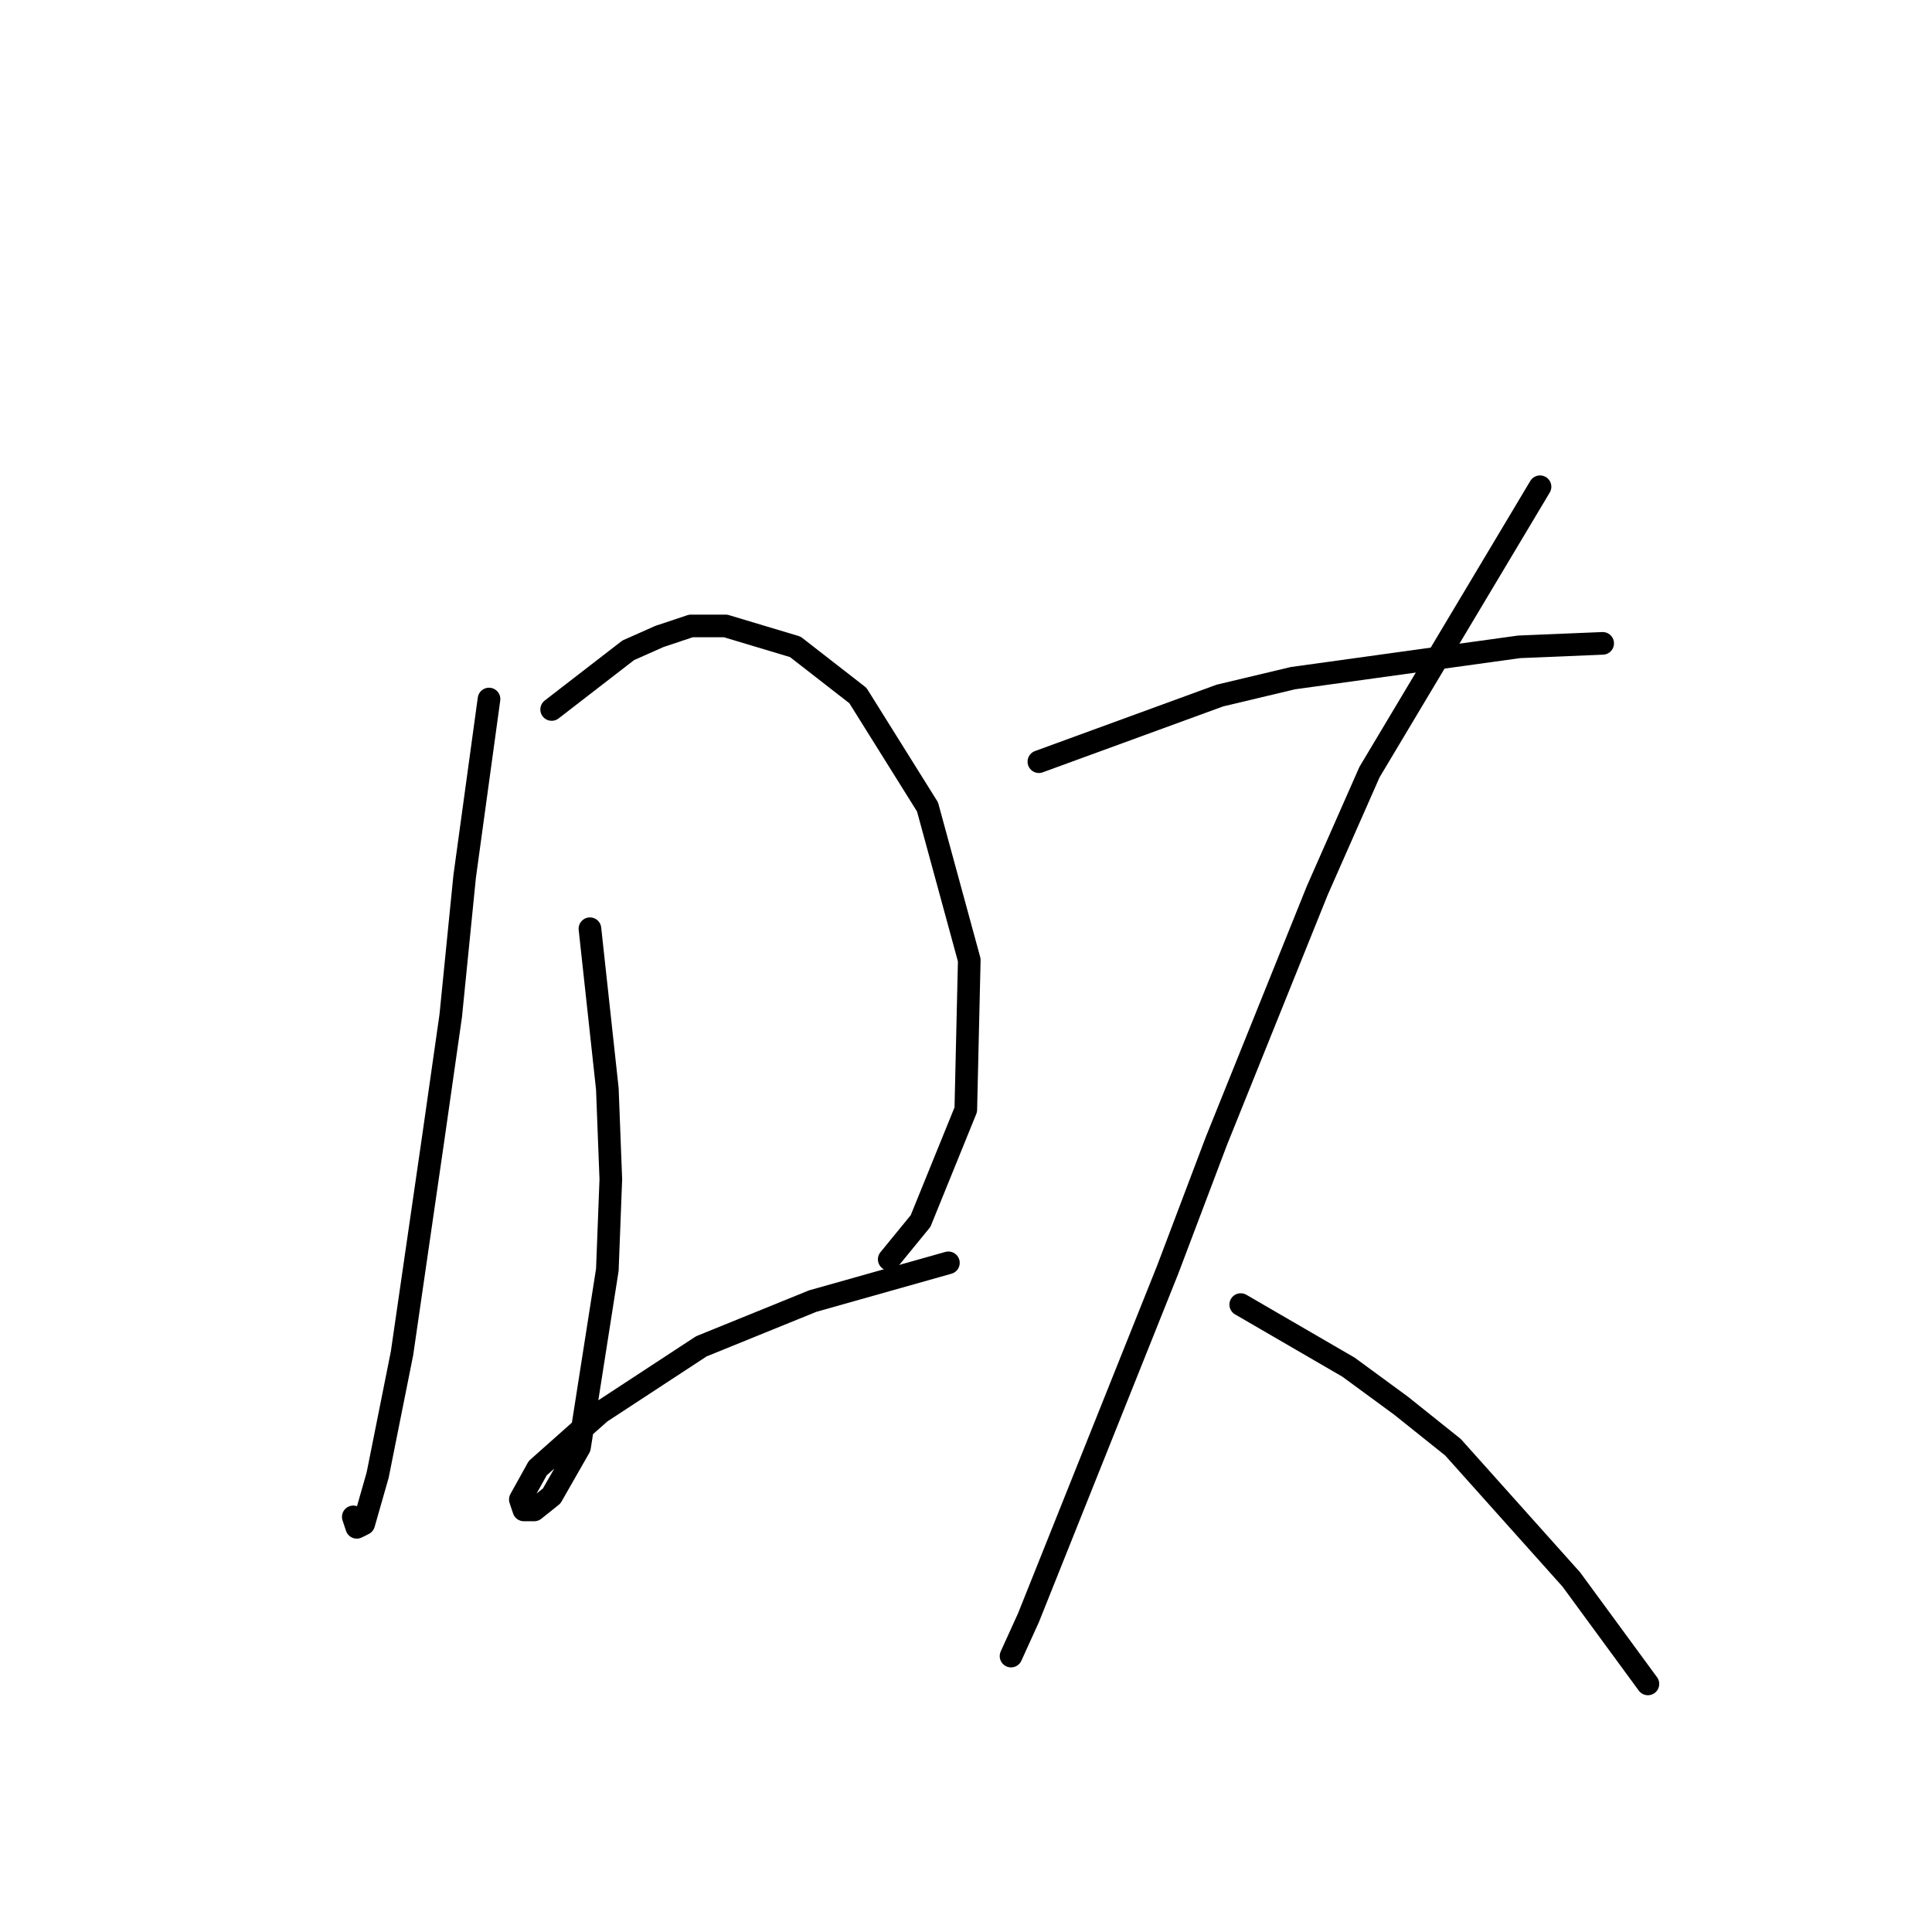 <?xml version="1.0" standalone="no"?>
    <svg width="256" height="256" xmlns="http://www.w3.org/2000/svg" version="1.1">
    <polyline stroke="black" stroke-width="3" stroke-linecap="round" fill="transparent" stroke-linejoin="round" points="64.797 92.626 61.569 116.144 59.725 134.59 57.419 150.73 53.269 179.32 50.041 195.46 48.196 201.916 47.274 202.377 46.813 200.994 46.813 200.994 " />
        <polyline stroke="black" stroke-width="3" stroke-linecap="round" fill="transparent" stroke-linejoin="round" points="73.098 94.01 83.243 86.17 87.393 84.326 91.543 82.942 96.155 82.942 105.378 85.709 113.678 92.165 122.901 106.922 128.434 127.212 127.973 147.041 121.978 161.797 117.828 166.869 117.828 166.869 " />
        <polyline stroke="black" stroke-width="3" stroke-linecap="round" fill="transparent" stroke-linejoin="round" points="78.17 123.061 80.476 144.274 80.937 156.263 80.476 168.253 76.787 191.771 73.098 198.227 70.792 200.071 69.409 200.071 68.948 198.688 71.253 194.538 79.554 187.16 92.927 178.398 107.683 172.403 125.668 167.331 125.668 167.331 " />
        <polyline stroke="black" stroke-width="3" stroke-linecap="round" fill="transparent" stroke-linejoin="round" points="137.657 100.927 161.636 92.165 171.32 89.859 201.294 85.709 212.362 85.248 212.362 85.248 " />
        <polyline stroke="black" stroke-width="3" stroke-linecap="round" fill="transparent" stroke-linejoin="round" points="204.061 64.497 181.465 102.31 174.548 117.989 161.175 151.191 154.719 168.253 143.652 195.921 136.274 214.367 133.968 219.439 133.968 219.439 " />
        <polyline stroke="black" stroke-width="3" stroke-linecap="round" fill="transparent" stroke-linejoin="round" points="164.403 172.864 178.698 181.165 185.615 186.237 192.533 191.771 208.211 209.294 218.356 223.128 218.356 223.128 " />
        </svg>